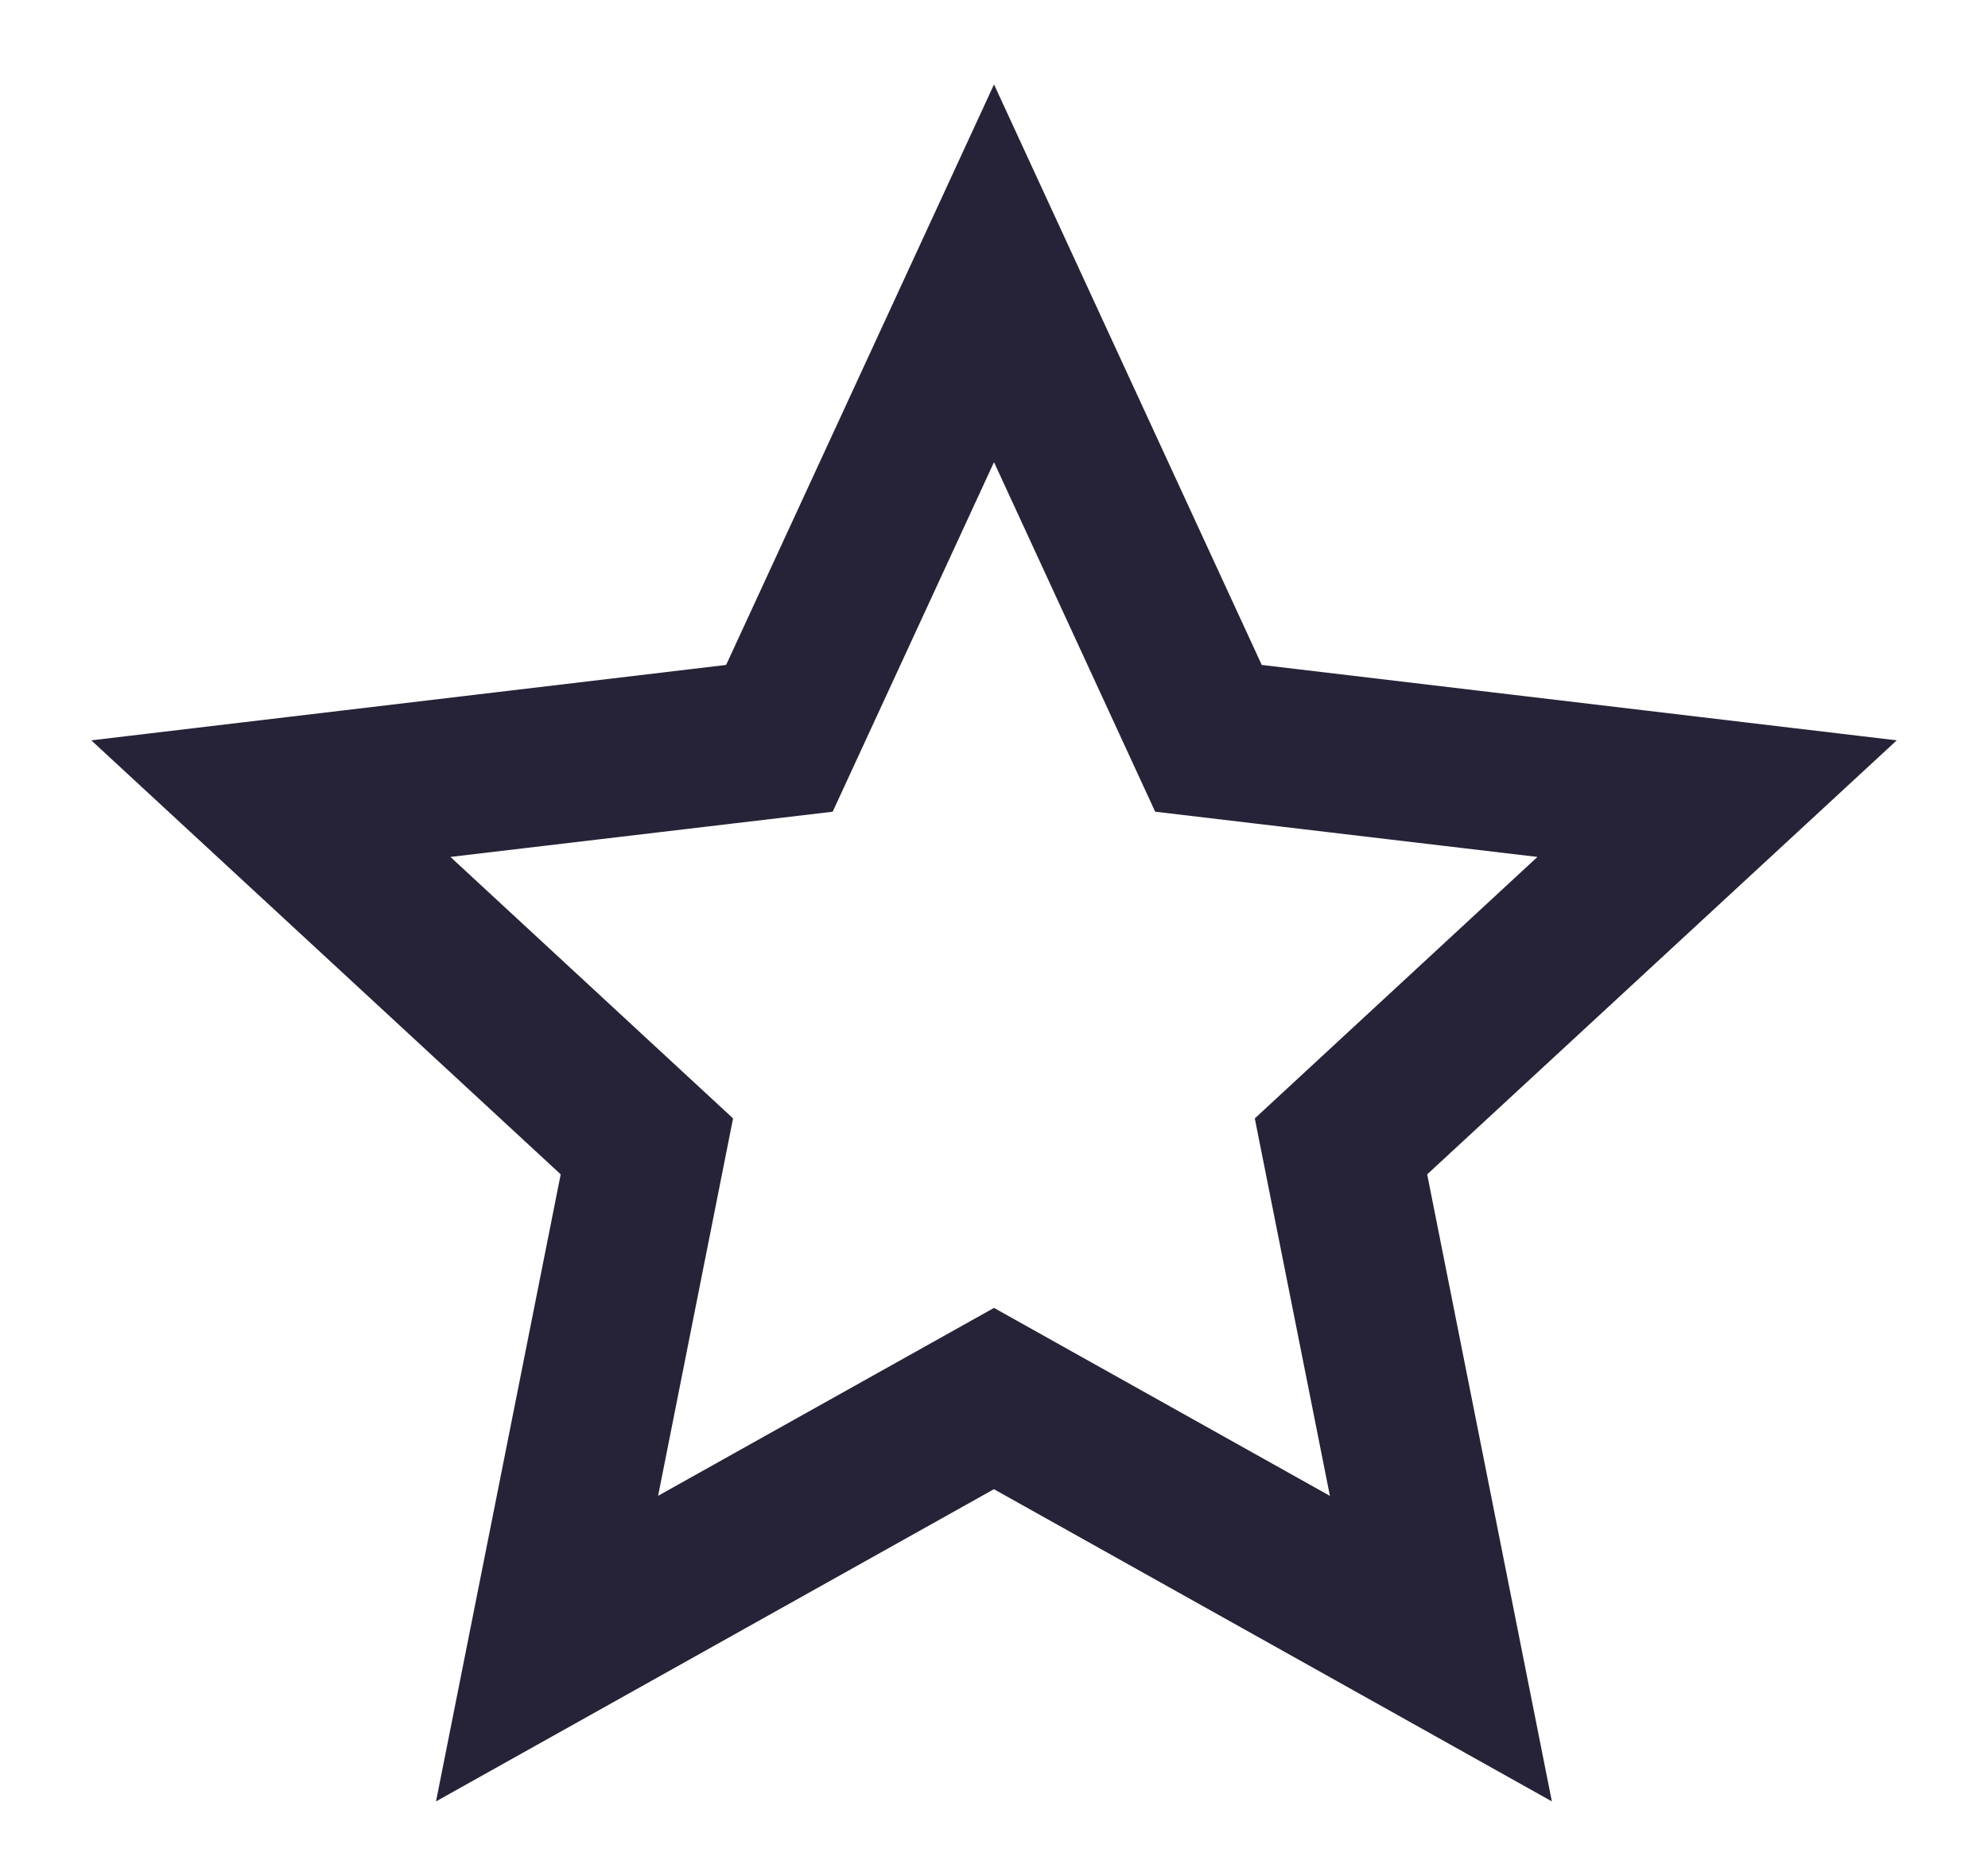 <svg width="16" height="15" viewBox="0 0 16 15" fill="none" xmlns="http://www.w3.org/2000/svg">
<path d="M8.244 11.549L8 11.412L7.755 11.549L4.211 13.532L5.003 9.549L5.057 9.274L4.852 9.084L1.87 6.327L5.903 5.848L6.181 5.815L6.298 5.561L8 1.873L9.701 5.561L9.818 5.815L10.096 5.848L14.13 6.327L11.147 9.084L10.942 9.274L10.996 9.549L11.788 13.532L8.244 11.549ZM10.459 12.475L11.405 13.005L11.194 11.942L10.644 9.178L12.713 7.264L13.509 6.528L12.432 6.4L9.634 6.069L8.454 3.51L8 2.525L7.546 3.51L6.365 6.069L3.567 6.4L2.49 6.528L3.286 7.264L5.355 9.178L4.806 11.942L4.594 13.005L5.54 12.475L8 11.099L10.459 12.475Z" fill="#262338" stroke="#262338"/>
</svg>
